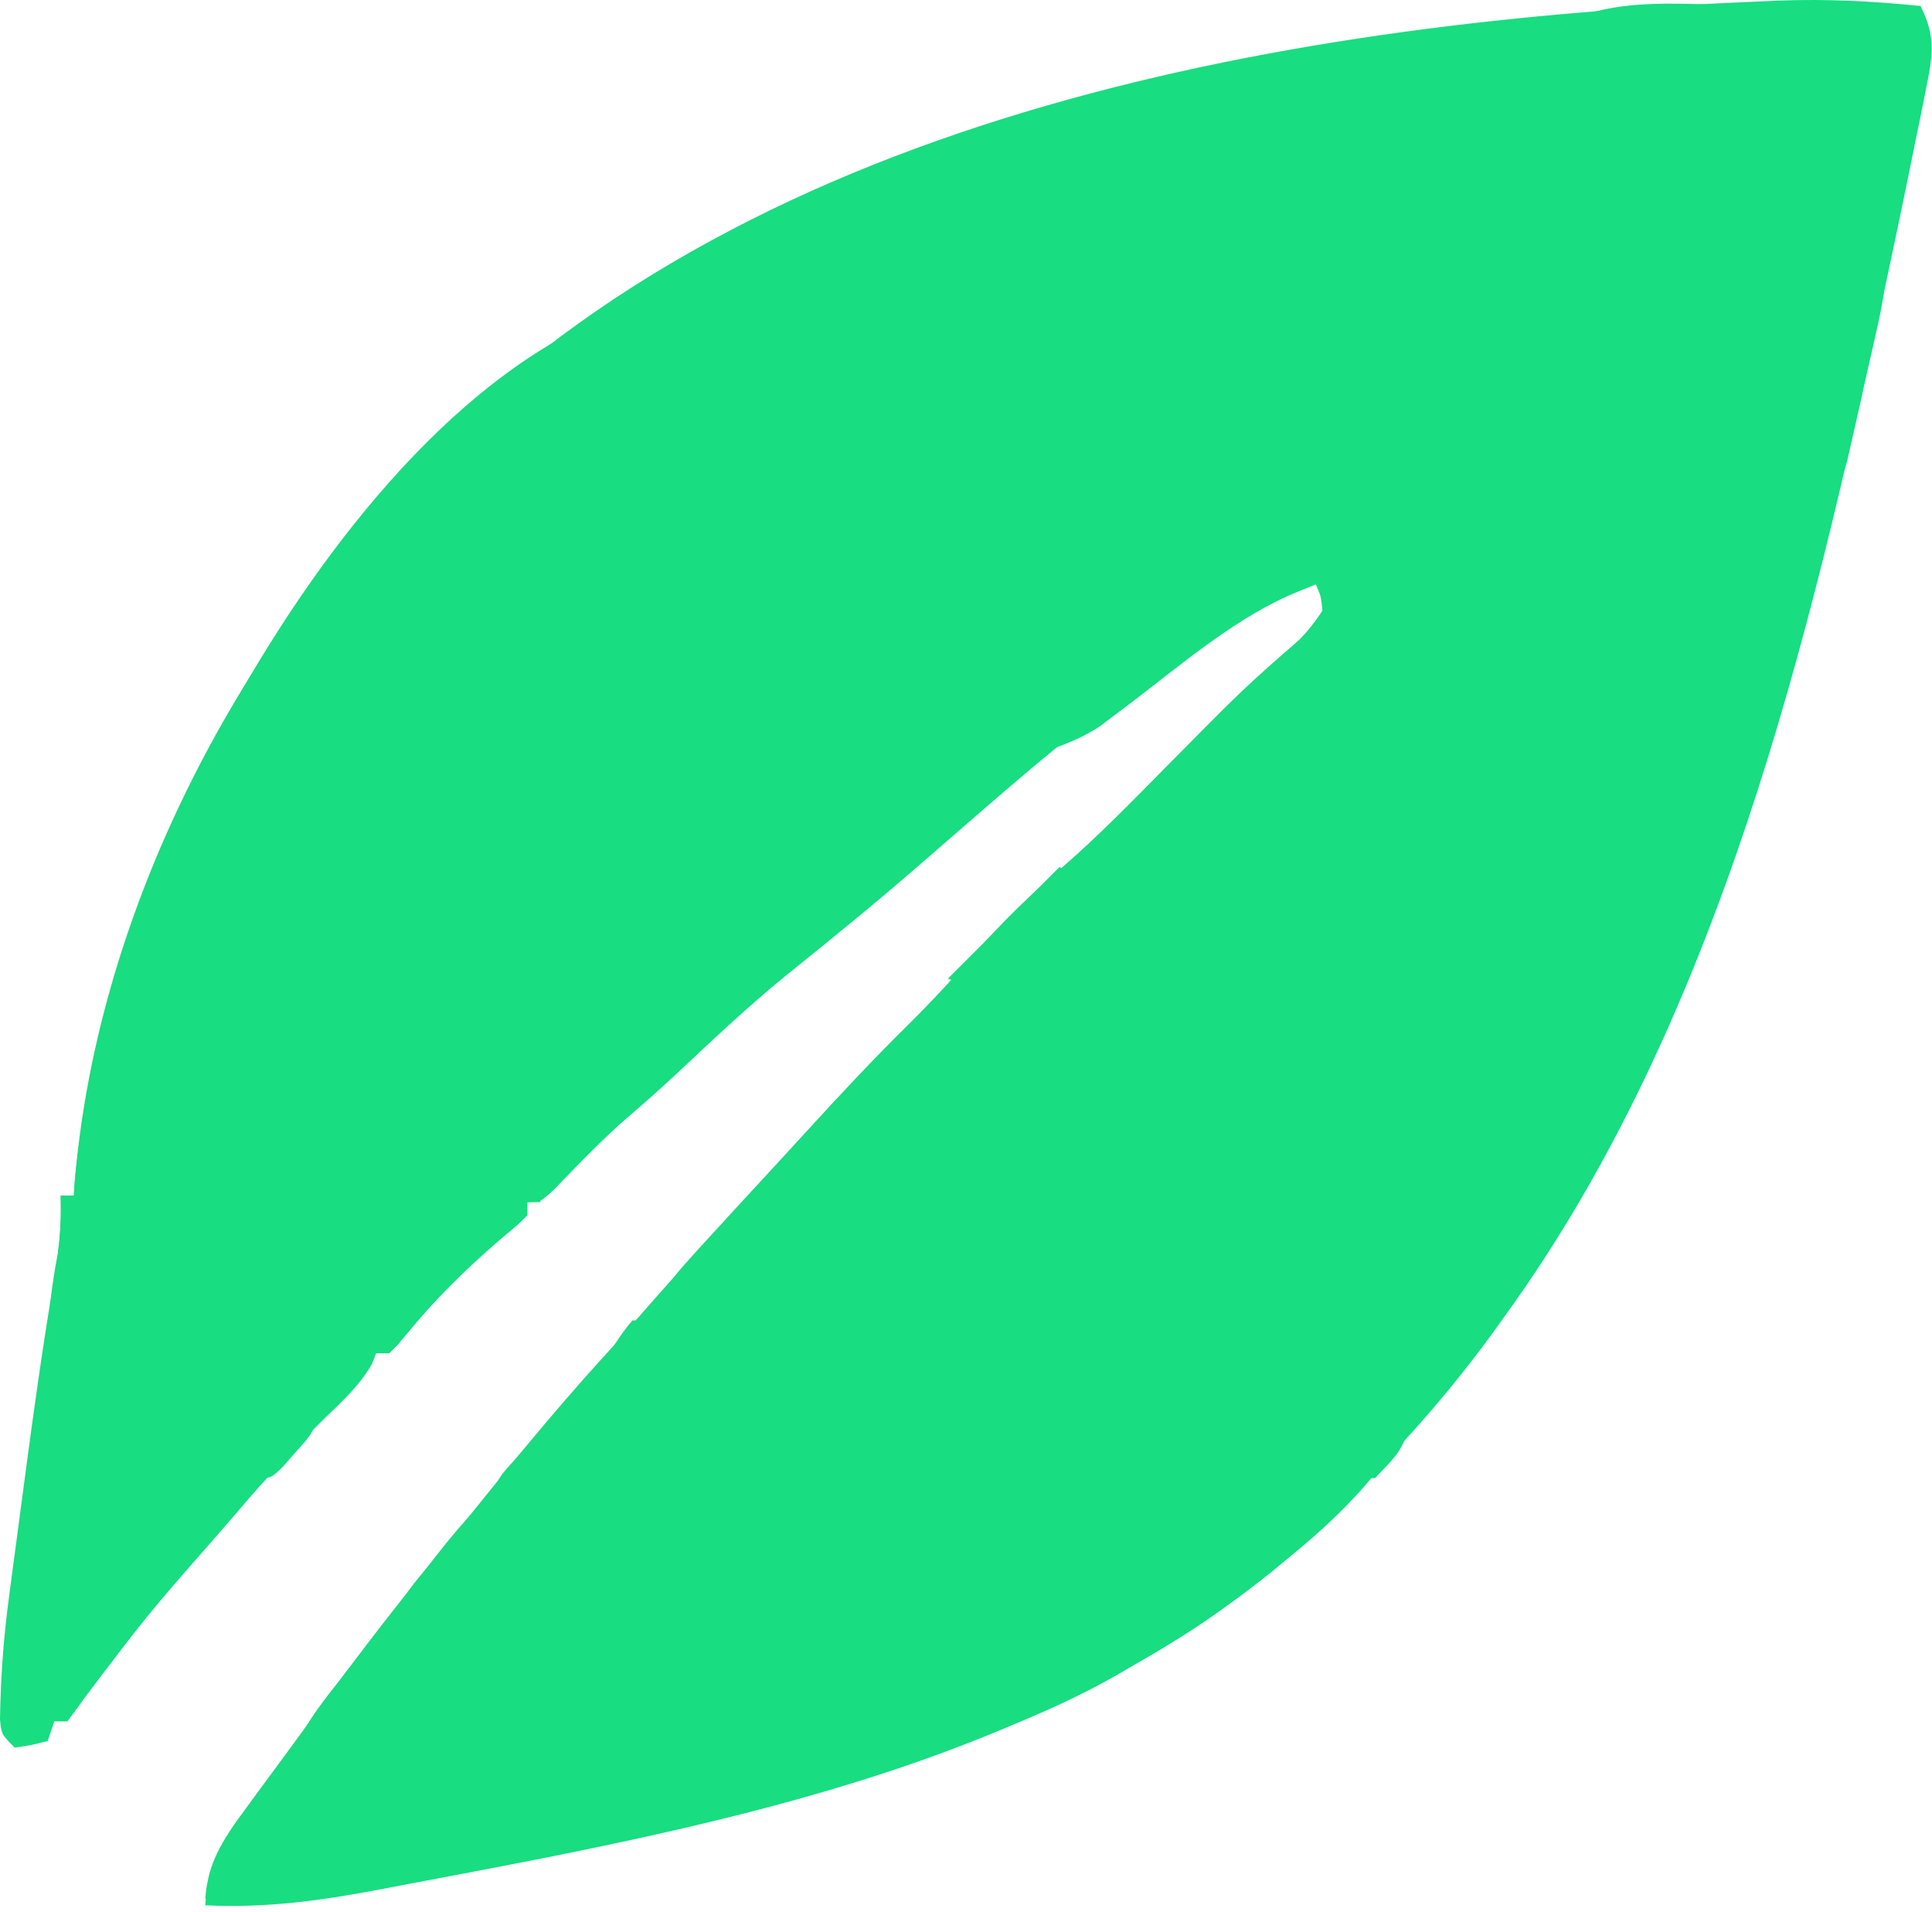 <svg width="294" height="291" viewBox="0 0 294 291" fill="none" xmlns="http://www.w3.org/2000/svg">
<path d="M292.238 0.921C294.54 5.358 294.154 8.219 293.183 13.054C293.047 13.75 292.911 14.446 292.77 15.164C292.316 17.461 291.84 19.753 291.363 22.046C291.034 23.666 290.707 25.287 290.38 26.907C289.36 31.918 288.304 36.92 287.238 41.921C287.076 42.682 286.915 43.443 286.748 44.227C275.454 97.308 261.448 155.268 229.238 199.921C228.518 200.925 227.799 201.929 227.058 202.964C222.78 208.803 218.268 214.294 213.359 219.612C211.408 221.736 209.538 223.908 207.675 226.109C204.164 230.116 200.363 233.556 196.238 236.921C194.851 238.064 194.851 238.064 193.437 239.23C155.955 269.464 106.663 278.27 60.55 286.984C59.364 287.212 59.364 287.212 58.153 287.445C49.138 289.167 40.459 290.393 31.238 289.921C31.604 283.637 33.691 280.141 37.425 275.171C37.958 274.441 38.49 273.712 39.039 272.96C40.177 271.405 41.321 269.853 42.47 268.306C44.228 265.934 45.962 263.545 47.691 261.151C54.703 251.48 62 242.104 69.611 232.899C71.296 230.85 72.962 228.788 74.624 226.722C80.632 219.257 86.761 211.987 93.238 204.921C94.409 203.591 95.576 202.258 96.738 200.921C103.945 192.656 111.359 184.575 118.783 176.505C120.265 174.891 121.742 173.274 123.218 171.655C128.059 166.363 132.947 161.149 138.05 156.109C141.731 152.47 145.2 148.747 148.566 144.819C152.647 140.186 157.049 135.931 161.742 131.925C167.529 126.89 172.852 121.377 178.238 115.921C180.318 113.814 182.401 111.709 184.488 109.609C184.986 109.107 185.485 108.605 185.998 108.088C189.401 104.69 192.91 101.482 196.617 98.421C198.452 96.723 199.878 95.02 201.238 92.921C201.021 90.713 201.021 90.713 200.238 88.921C175.225 98.29 151.902 121.901 131.554 138.715C127.576 142.002 123.576 145.256 119.55 148.484C113.954 153.047 108.721 157.976 103.46 162.917C101.018 165.208 98.534 167.433 95.988 169.609C91.855 173.151 88.112 177.061 84.339 180.98C82.238 182.921 82.238 182.921 80.238 182.921C80.238 183.581 80.238 184.241 80.238 184.921C78.734 186.401 78.734 186.401 76.675 188.109C70.726 193.176 65.391 198.538 60.499 204.636C59.875 205.272 59.875 205.272 59.238 205.921C58.578 205.921 57.918 205.921 57.238 205.921C57.025 206.462 56.812 207.004 56.593 207.562C54.748 210.774 52.198 213.126 49.55 215.671C44.882 220.253 40.462 224.923 36.238 229.921C35.314 230.993 34.39 232.065 33.464 233.136C22.403 245.746 22.403 245.746 12.3 259.109C11.62 260.037 10.939 260.965 10.238 261.921C9.578 261.921 8.918 261.921 8.238 261.921C7.908 262.911 7.578 263.901 7.238 264.921C4.863 265.546 4.863 265.546 2.238 265.921C0.238 263.921 0.238 263.921 0 261.688C0.088 255.196 0.564 248.882 1.445 242.452C1.571 241.492 1.697 240.531 1.827 239.542C2.093 237.521 2.363 235.501 2.636 233.482C3.045 230.457 3.444 227.431 3.841 224.405C5.186 214.247 6.607 204.11 8.333 194.008C9.01 189.932 9.373 186.053 9.238 181.921C9.898 181.921 10.558 181.921 11.238 181.921C11.274 181.348 11.311 180.775 11.349 180.184C14.544 140.356 34.751 100.348 62.238 71.921C63.122 70.985 64.006 70.049 64.917 69.085C115.52 16.723 197.967 3.143 267.425 0.234C268.524 0.185 269.622 0.136 270.754 0.086C277.991 -0.171 285.037 0.16 292.238 0.921Z" fill="#18DD81"/>
<path d="M199.238 95.921C200.228 96.416 200.228 96.416 201.238 96.921C198.409 99.779 195.574 102.632 192.738 105.483C191.946 106.283 191.155 107.083 190.339 107.907C189.553 108.697 188.767 109.486 187.957 110.3C186.888 111.376 186.888 111.376 185.798 112.474C183.771 114.412 181.717 116.244 179.592 118.069C174.451 122.538 169.668 127.347 164.859 132.167C163.878 133.147 162.898 134.127 161.917 135.106C159.874 137.148 157.833 139.191 155.793 141.236C153.199 143.835 150.6 146.431 148 149.025C145.978 151.043 143.958 153.064 141.939 155.086C140.523 156.503 139.105 157.918 137.687 159.333C130.898 166.146 124.572 173.218 118.5 180.671C117.238 181.921 117.238 181.921 115.238 181.921C115.02 182.455 114.802 182.988 114.578 183.538C112.757 186.776 110.318 189.347 107.8 192.046C107.31 192.583 106.819 193.121 106.314 193.675C104.064 196.11 102.009 198.073 99.238 199.921C100.557 197.051 102.009 194.833 104.113 192.483C104.735 191.787 105.358 191.091 106 190.374C109.669 186.352 113.355 182.346 117.058 178.354C119.145 176.105 121.223 173.847 123.292 171.581C128.11 166.314 132.971 161.125 138.05 156.108C141.731 152.47 145.2 148.747 148.566 144.819C152.647 140.186 157.049 135.931 161.742 131.925C167.529 126.89 172.852 121.377 178.238 115.921C184.717 109.357 191.192 102.886 198.238 96.921C198.568 96.591 198.898 96.261 199.238 95.921Z" fill="#18DD81"/>
<path d="M88.238 49.921C88.898 50.251 89.558 50.581 90.238 50.921C89.552 51.478 89.552 51.478 88.852 52.047C70.91 66.305 70.91 66.305 55.238 82.921C54.803 83.465 54.369 84.008 53.922 84.568C42.772 98.642 34.544 113.569 27.238 129.921C26.401 127.546 26.122 126.284 26.899 123.853C27.266 123.125 27.633 122.397 28.011 121.647C28.419 120.829 28.828 120.011 29.248 119.168C29.698 118.303 30.149 117.437 30.613 116.546C31.069 115.654 31.525 114.762 31.995 113.844C44.121 90.504 63.936 62.072 88.238 49.921Z" fill="#18DD81"/>
<path d="M192.238 236.921C193.228 237.416 193.228 237.416 194.238 237.921C188.395 243.569 182.01 247.849 174.985 251.909C173.296 252.887 171.62 253.888 169.945 254.89C158.339 261.499 145.857 265.662 133.238 269.921C132.485 270.18 131.732 270.438 130.957 270.705C124.945 272.76 119.624 274.515 113.238 273.921C115.493 271.666 116.574 271.408 119.613 270.659C120.953 270.317 120.953 270.317 122.321 269.968C123.284 269.726 124.246 269.483 125.238 269.233C149.075 262.957 173.143 252.785 192.238 236.921Z" fill="#18DD81"/>
<path d="M15.238 162.921C16.362 166.31 16.096 168.646 15.347 172.112C15.133 173.131 14.92 174.15 14.7 175.2C14.465 176.284 14.23 177.367 13.988 178.483C11.734 189.257 9.834 200.032 8.238 210.921C7.908 210.921 7.578 210.921 7.238 210.921C6.992 203.985 7.462 197.559 8.8 190.745C9.262 187.762 9.309 184.935 9.238 181.921C9.898 181.921 10.558 181.921 11.238 181.921C11.275 181.303 11.313 180.686 11.351 180.05C11.825 173.944 13.044 168.634 15.238 162.921Z" fill="#18DD81"/>
<path d="M203.238 86.921C200.238 88.921 200.238 88.921 197.839 89.874C188.328 93.701 179.972 100.975 171.876 107.121C170.698 108.006 170.698 108.006 169.496 108.909C168.796 109.441 168.096 109.972 167.375 110.52C165.08 112.024 162.812 112.986 160.238 113.921C164.464 109.397 169.18 105.812 174.175 102.171C175.013 101.56 175.85 100.949 176.713 100.319C181.796 96.635 186.896 92.976 192.113 89.484C193.183 88.763 194.253 88.042 195.355 87.3C198.59 85.752 199.898 85.781 203.238 86.921Z" fill="#18DD81"/>
<path d="M266.363 0.859C267.714 0.864 269.066 0.868 270.417 0.872C273.691 0.884 276.964 0.9 280.238 0.921C280.238 1.251 280.238 1.581 280.238 1.921C275.363 3.12 270.48 3.264 265.488 3.484C264.568 3.526 263.648 3.569 262.7 3.612C254.21 3.976 245.734 4.021 237.238 3.921C245.702 -0.779 257.011 0.798 266.363 0.859Z" fill="#18DD81"/>
<path d="M286.238 34.921C286.568 34.921 286.898 34.921 287.238 34.921C287.39 39.976 286.878 44.42 285.777 49.351C285.626 50.026 285.476 50.702 285.32 51.398C285.003 52.813 284.682 54.226 284.357 55.639C283.86 57.808 283.38 59.981 282.902 62.155C282.59 63.533 282.278 64.911 281.964 66.288C281.682 67.537 281.399 68.786 281.107 70.073C280.82 71.013 280.533 71.953 280.238 72.921C279.248 73.416 279.248 73.416 278.238 73.921C278.998 66.362 280.623 59.025 282.238 51.608C282.511 50.334 282.784 49.06 283.066 47.747C285.097 38.343 285.097 38.343 286.238 34.921Z" fill="#18DD81"/>
<path d="M125.238 31.921C124.695 32.187 124.152 32.453 123.592 32.728C113.269 37.803 103.05 42.898 93.238 48.921C93.238 47.931 93.238 46.941 93.238 45.921C99.223 42.56 105.224 39.229 111.238 35.921C112.862 35.024 112.862 35.024 114.519 34.108C115.803 33.428 115.803 33.428 117.113 32.733C117.832 32.348 118.551 31.963 119.292 31.566C121.669 30.778 122.876 31.242 125.238 31.921Z" fill="#18DD81"/>
<path d="M281.238 0.921C284.868 0.921 288.498 0.921 292.238 0.921C294.303 6.083 294.151 8.485 292.988 13.608C292.785 14.623 292.785 14.623 292.578 15.657C291.516 20.643 291.516 20.643 289.238 22.921C289.211 21.483 289.191 20.046 289.175 18.608C289.164 17.808 289.152 17.007 289.14 16.183C289.238 13.921 289.238 13.921 290.238 10.921C290.304 9.527 290.323 8.129 290.3 6.733C290.28 5.475 290.259 4.217 290.238 2.921C287.268 2.591 284.298 2.261 281.238 1.921C281.238 1.591 281.238 1.261 281.238 0.921Z" fill="#18DD81"/>
<path d="M82.238 180.921C82.238 181.581 82.238 182.241 82.238 182.921C81.578 182.921 80.918 182.921 80.238 182.921C80.238 183.581 80.238 184.241 80.238 184.921C78.734 186.401 78.734 186.401 76.675 188.108C71.513 192.505 66.676 197.064 62.425 202.358C61.703 203.204 60.981 204.05 60.238 204.921C59.578 204.921 58.918 204.921 58.238 204.921C59.774 201.282 61.962 198.939 64.738 196.155C66.068 194.821 66.068 194.821 67.425 193.46C68.817 192.079 68.817 192.079 70.238 190.671C71.166 189.735 72.094 188.799 73.05 187.835C73.937 186.951 74.824 186.066 75.738 185.155C76.552 184.343 77.367 183.53 78.207 182.693C80.238 180.921 80.238 180.921 82.238 180.921Z" fill="#18DD81"/>
<path d="M161.238 131.921C161.898 132.581 162.558 133.241 163.238 133.921C157.958 139.201 152.678 144.481 147.238 149.921C146.248 149.591 145.258 149.261 144.238 148.921C149.904 143.254 155.571 137.588 161.238 131.921Z" fill="#18DD81"/>
<path d="M72.238 229.921C72.238 234.492 72.238 234.492 71.238 236.921C69.805 238.158 68.366 239.39 66.871 240.55C64.285 242.721 62.328 245.277 60.238 247.921C60.238 243.701 62.59 241.517 65.113 238.358C65.803 237.474 65.803 237.474 66.507 236.571C68.332 234.247 70.147 232.012 72.238 229.921Z" fill="#18DD81"/>
<path d="M42.238 268.921C42.898 269.251 43.558 269.581 44.238 269.921C43.528 270.874 42.817 271.826 42.085 272.808C41.157 274.074 40.228 275.341 39.3 276.608C38.832 277.234 38.363 277.86 37.88 278.505C35.385 281.933 33.629 284.572 33.238 288.921C32.578 288.921 31.918 288.921 31.238 288.921C31.651 283.207 33.953 279.957 37.3 275.546C37.773 274.905 38.245 274.265 38.732 273.604C39.891 272.036 41.063 270.477 42.238 268.921Z" fill="#18DD81"/>
<path d="M57.238 248.921C57.898 249.251 58.558 249.581 59.238 249.921C57.119 252.738 54.992 255.549 52.863 258.358C52.26 259.161 51.656 259.963 51.035 260.79C50.455 261.554 49.874 262.318 49.277 263.104C48.743 263.811 48.209 264.518 47.658 265.247C46.238 266.921 46.238 266.921 44.238 267.921C45.765 263.278 48.304 259.943 51.3 256.171C51.76 255.582 52.219 254.993 52.693 254.386C56.008 250.151 56.008 250.151 57.238 248.921Z" fill="#18DD81"/>
<path d="M277.238 74.921C277.568 74.921 277.898 74.921 278.238 74.921C277.848 81.48 276.817 86.866 274.238 92.921C273.908 92.921 273.578 92.921 273.238 92.921C273.749 86.484 274.967 80.962 277.238 74.921Z" fill="#18DD81"/>
<path d="M14.238 252.921C14.238 256.954 12.629 258.756 10.238 261.921C9.578 261.921 8.918 261.921 8.238 261.921C7.908 262.911 7.578 263.901 7.238 264.921C6.248 264.591 5.258 264.261 4.238 263.921C7.538 260.291 10.838 256.661 14.238 252.921Z" fill="#18DD81"/>
<path d="M161.238 131.921C161.898 132.581 162.558 133.241 163.238 133.921C161.952 135.26 160.659 136.592 159.363 137.921C158.643 138.663 157.924 139.406 157.183 140.171C155.238 141.921 155.238 141.921 153.238 141.921C154.737 138.105 157.036 136.383 160.238 133.921C160.568 133.261 160.898 132.601 161.238 131.921Z" fill="#18DD81"/>
<path d="M48.238 213.921C48.238 217.661 47.304 218.374 44.863 221.108C44.236 221.824 43.61 222.539 42.964 223.276C41.238 224.921 41.238 224.921 39.238 224.921C40.646 221.706 42.341 219.599 44.863 217.171C45.494 216.557 46.126 215.944 46.777 215.312C47.5 214.623 47.5 214.623 48.238 213.921Z" fill="#18DD81"/>
<path d="M185.238 11.921C182.203 13.944 181.044 14.242 177.55 14.546C176.742 14.621 175.934 14.695 175.101 14.773C174.486 14.822 173.871 14.87 173.238 14.921C174.238 12.921 174.238 12.921 175.863 12.296C179.004 11.8 182.064 11.86 185.238 11.921Z" fill="#18DD81"/>
<path d="M81.238 218.921C81.568 219.581 81.898 220.241 82.238 220.921C79.928 223.561 77.618 226.201 75.238 228.921C75.238 225.332 75.902 224.812 78.238 222.233C78.795 221.611 79.352 220.988 79.925 220.347C80.358 219.876 80.791 219.406 81.238 218.921Z" fill="#18DD81"/>
<path d="M214.238 215.921C214.238 220.237 212.105 221.849 209.238 224.921C208.578 224.921 207.918 224.921 207.238 224.921C208.793 221.104 211.274 218.729 214.238 215.921Z" fill="#18DD81"/>
<path d="M96.238 200.921C96.898 200.921 97.558 200.921 98.238 200.921C96.747 204.716 94.481 206.531 91.238 208.921C92.607 205.971 94.116 203.396 96.238 200.921Z" fill="#18DD81"/>
<path d="M73.238 53.921C75.238 54.921 75.238 54.921 75.238 54.921L73.238 53.921Z" fill="#18DD81"/>
</svg>

